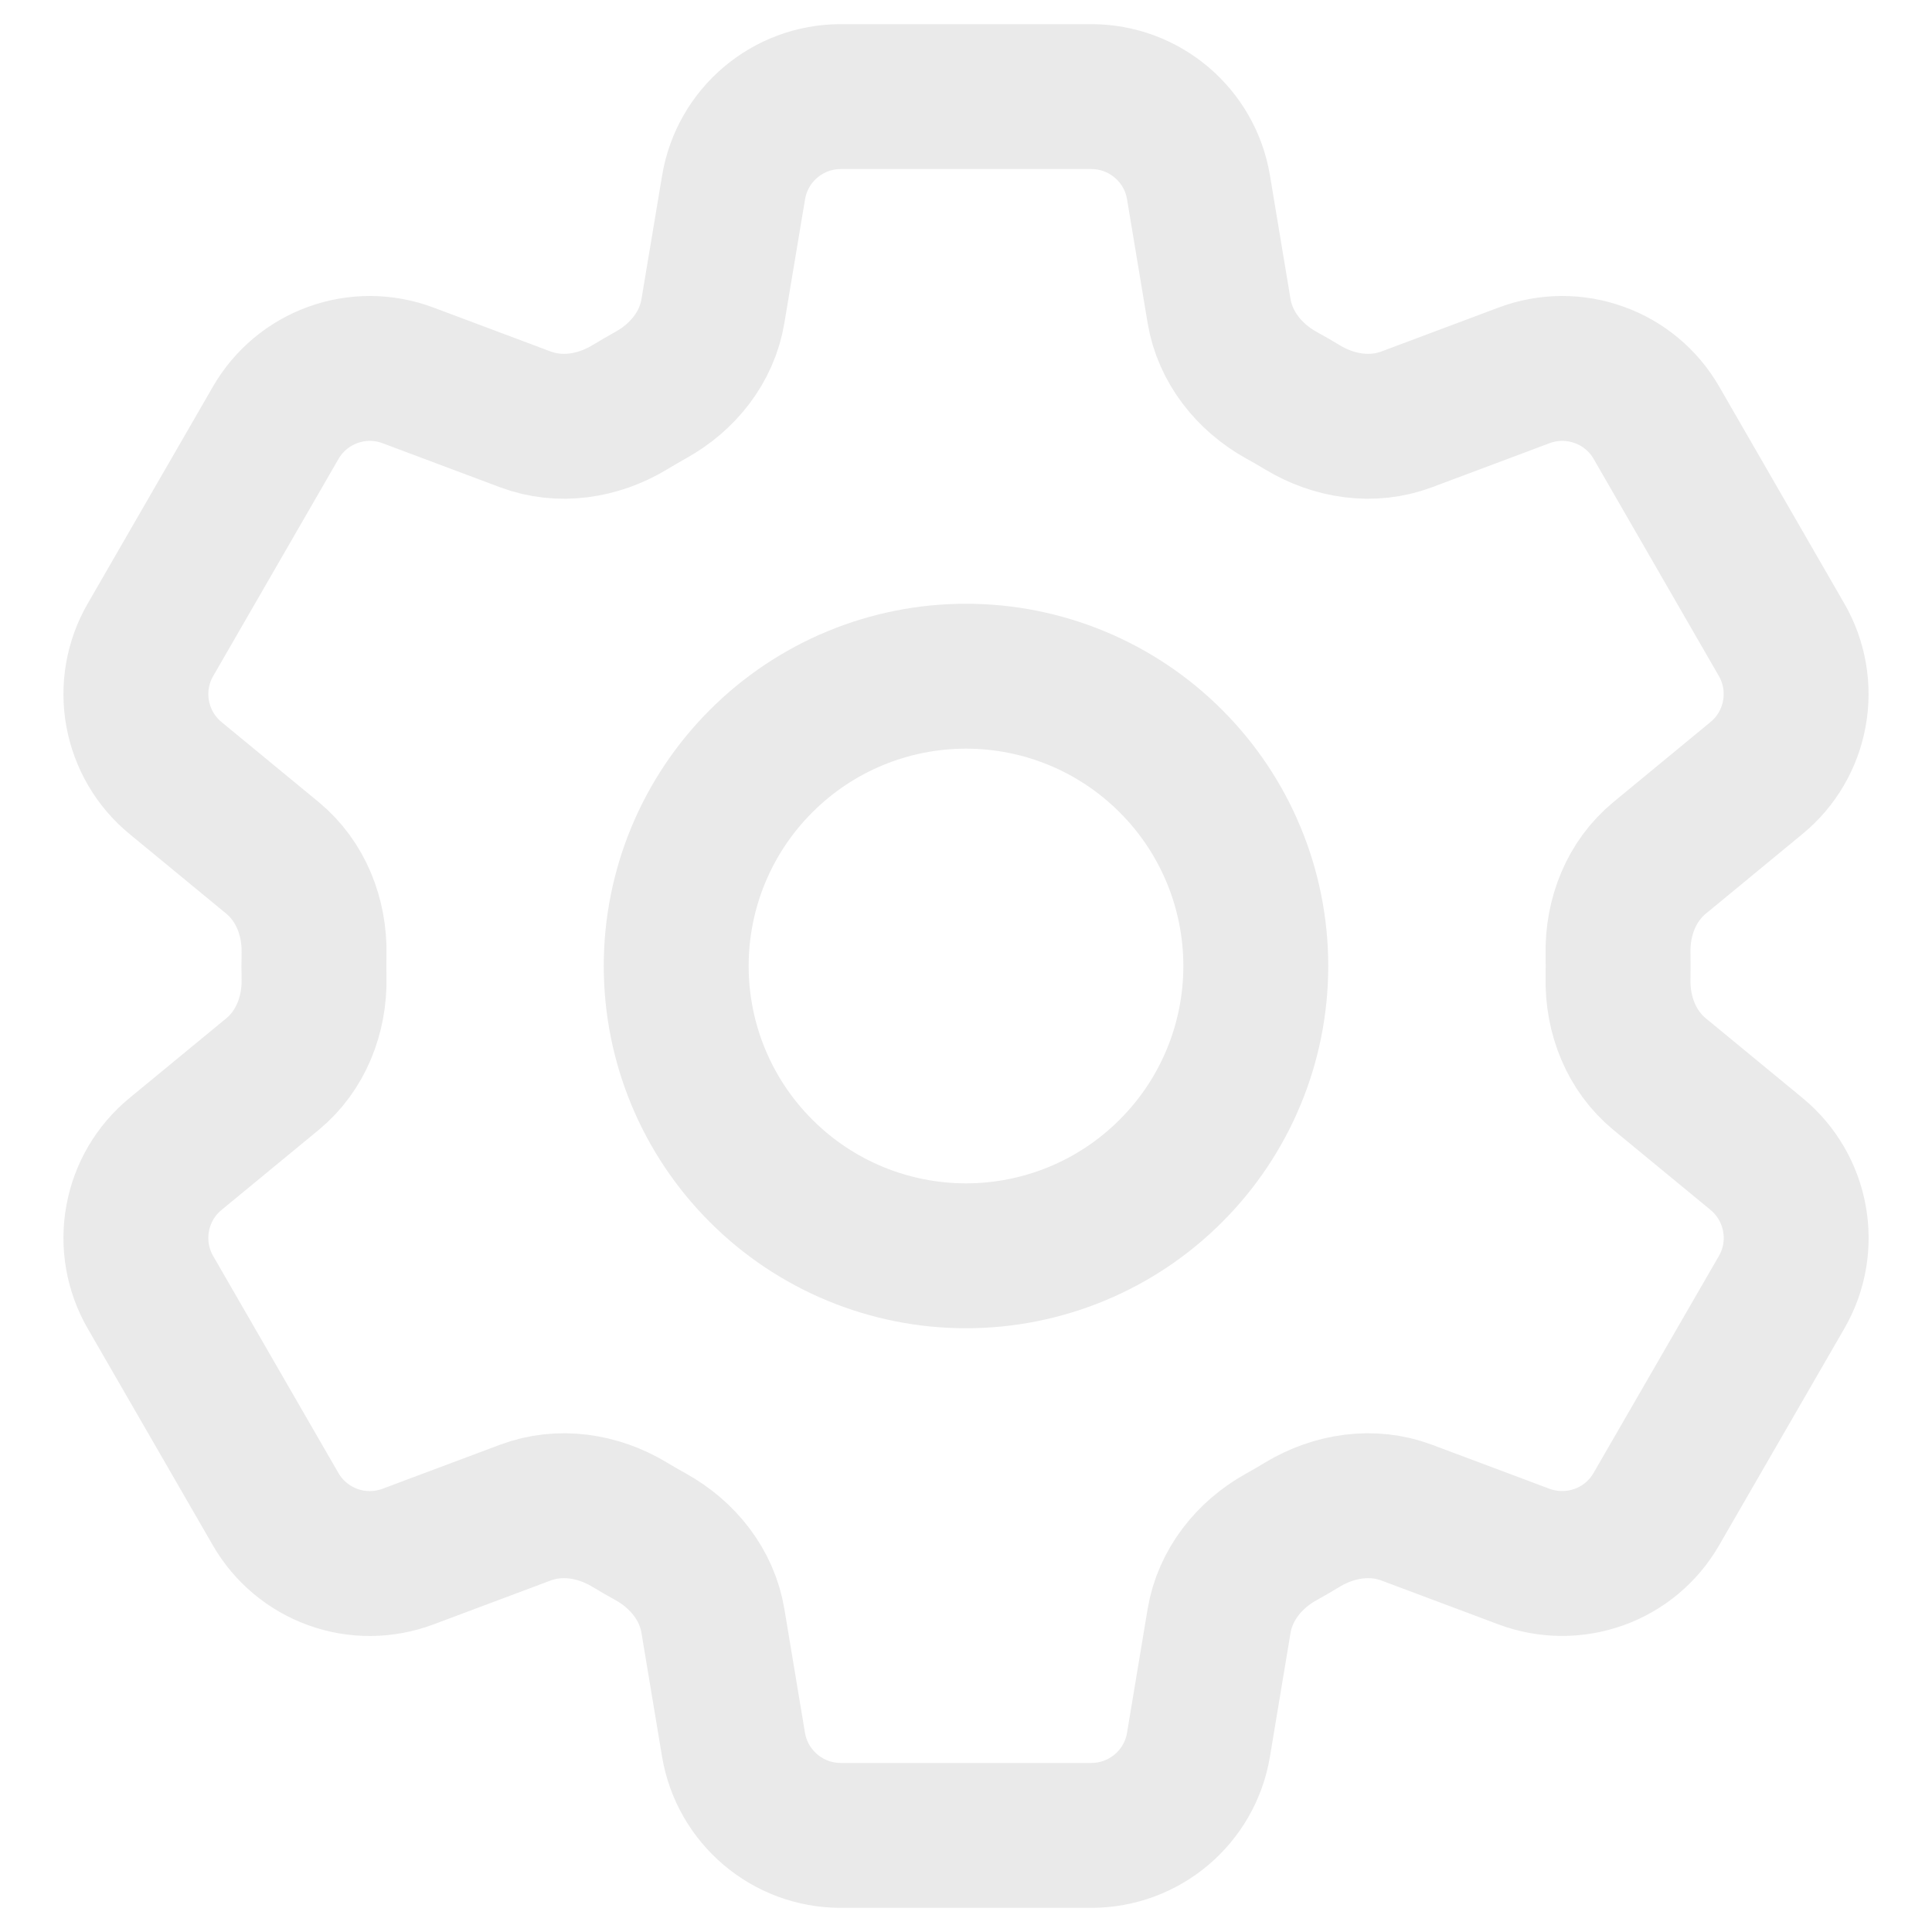 <svg width="20" height="20" viewBox="0 0 20 20" fill="none" xmlns="http://www.w3.org/2000/svg">
<g clip-path="url(#clip0_959_29)">
<path d="M7.594 1.94C7.684 1.398 8.154 1 8.704 1H11.297C11.847 1 12.317 1.398 12.407 1.94L12.62 3.221C12.683 3.595 12.933 3.907 13.265 4.091C13.339 4.131 13.412 4.174 13.485 4.218C13.81 4.414 14.205 4.475 14.56 4.342L15.777 3.886C16.026 3.792 16.301 3.79 16.552 3.88C16.803 3.969 17.014 4.145 17.147 4.376L18.443 6.623C18.576 6.854 18.623 7.124 18.575 7.386C18.528 7.648 18.389 7.885 18.183 8.054L17.18 8.881C16.887 9.122 16.742 9.494 16.75 9.873C16.751 9.958 16.751 10.043 16.75 10.128C16.742 10.506 16.887 10.878 17.18 11.119L18.184 11.946C18.608 12.296 18.718 12.901 18.444 13.376L17.146 15.623C17.013 15.854 16.802 16.03 16.552 16.119C16.301 16.209 16.026 16.207 15.777 16.114L14.56 15.658C14.205 15.525 13.81 15.586 13.484 15.782C13.412 15.826 13.338 15.869 13.264 15.91C12.933 16.093 12.683 16.405 12.62 16.779L12.407 18.06C12.317 18.603 11.847 19 11.297 19H8.703C8.153 19 7.684 18.602 7.593 18.06L7.38 16.779C7.318 16.405 7.068 16.093 6.736 15.909C6.662 15.868 6.588 15.826 6.516 15.782C6.191 15.586 5.796 15.525 5.44 15.658L4.223 16.114C3.974 16.207 3.699 16.21 3.449 16.12C3.198 16.03 2.987 15.854 2.854 15.624L1.557 13.377C1.424 13.146 1.377 12.876 1.425 12.614C1.472 12.352 1.611 12.115 1.817 11.946L2.821 11.119C3.113 10.879 3.258 10.506 3.251 10.128C3.249 10.043 3.249 9.958 3.251 9.873C3.258 9.493 3.113 9.122 2.821 8.881L1.817 8.054C1.611 7.885 1.473 7.648 1.425 7.387C1.377 7.125 1.424 6.855 1.557 6.624L2.854 4.377C2.987 4.146 3.198 3.97 3.449 3.88C3.7 3.79 3.974 3.792 4.224 3.886L5.44 4.342C5.796 4.475 6.191 4.414 6.516 4.218C6.588 4.174 6.662 4.132 6.736 4.09C7.068 3.907 7.318 3.595 7.38 3.221L7.594 1.94Z" stroke="#EAEAEA" stroke-width="1.5" stroke-linecap="round" stroke-linejoin="round"/>
<path d="M13 10C13 10.796 12.684 11.559 12.121 12.121C11.559 12.684 10.796 13 10 13C9.204 13 8.441 12.684 7.879 12.121C7.316 11.559 7 10.796 7 10C7 9.204 7.316 8.441 7.879 7.879C8.441 7.316 9.204 7 10 7C10.796 7 11.559 7.316 12.121 7.879C12.684 8.441 13 9.204 13 10Z" stroke="#EAEAEA" stroke-width="1.5" stroke-linecap="round" stroke-linejoin="round"/>
</g>
<defs>
<clipPath id="clip0_959_29">
<rect width="20" height="20" fill="white"/>
</clipPath>
</defs>
</svg>
